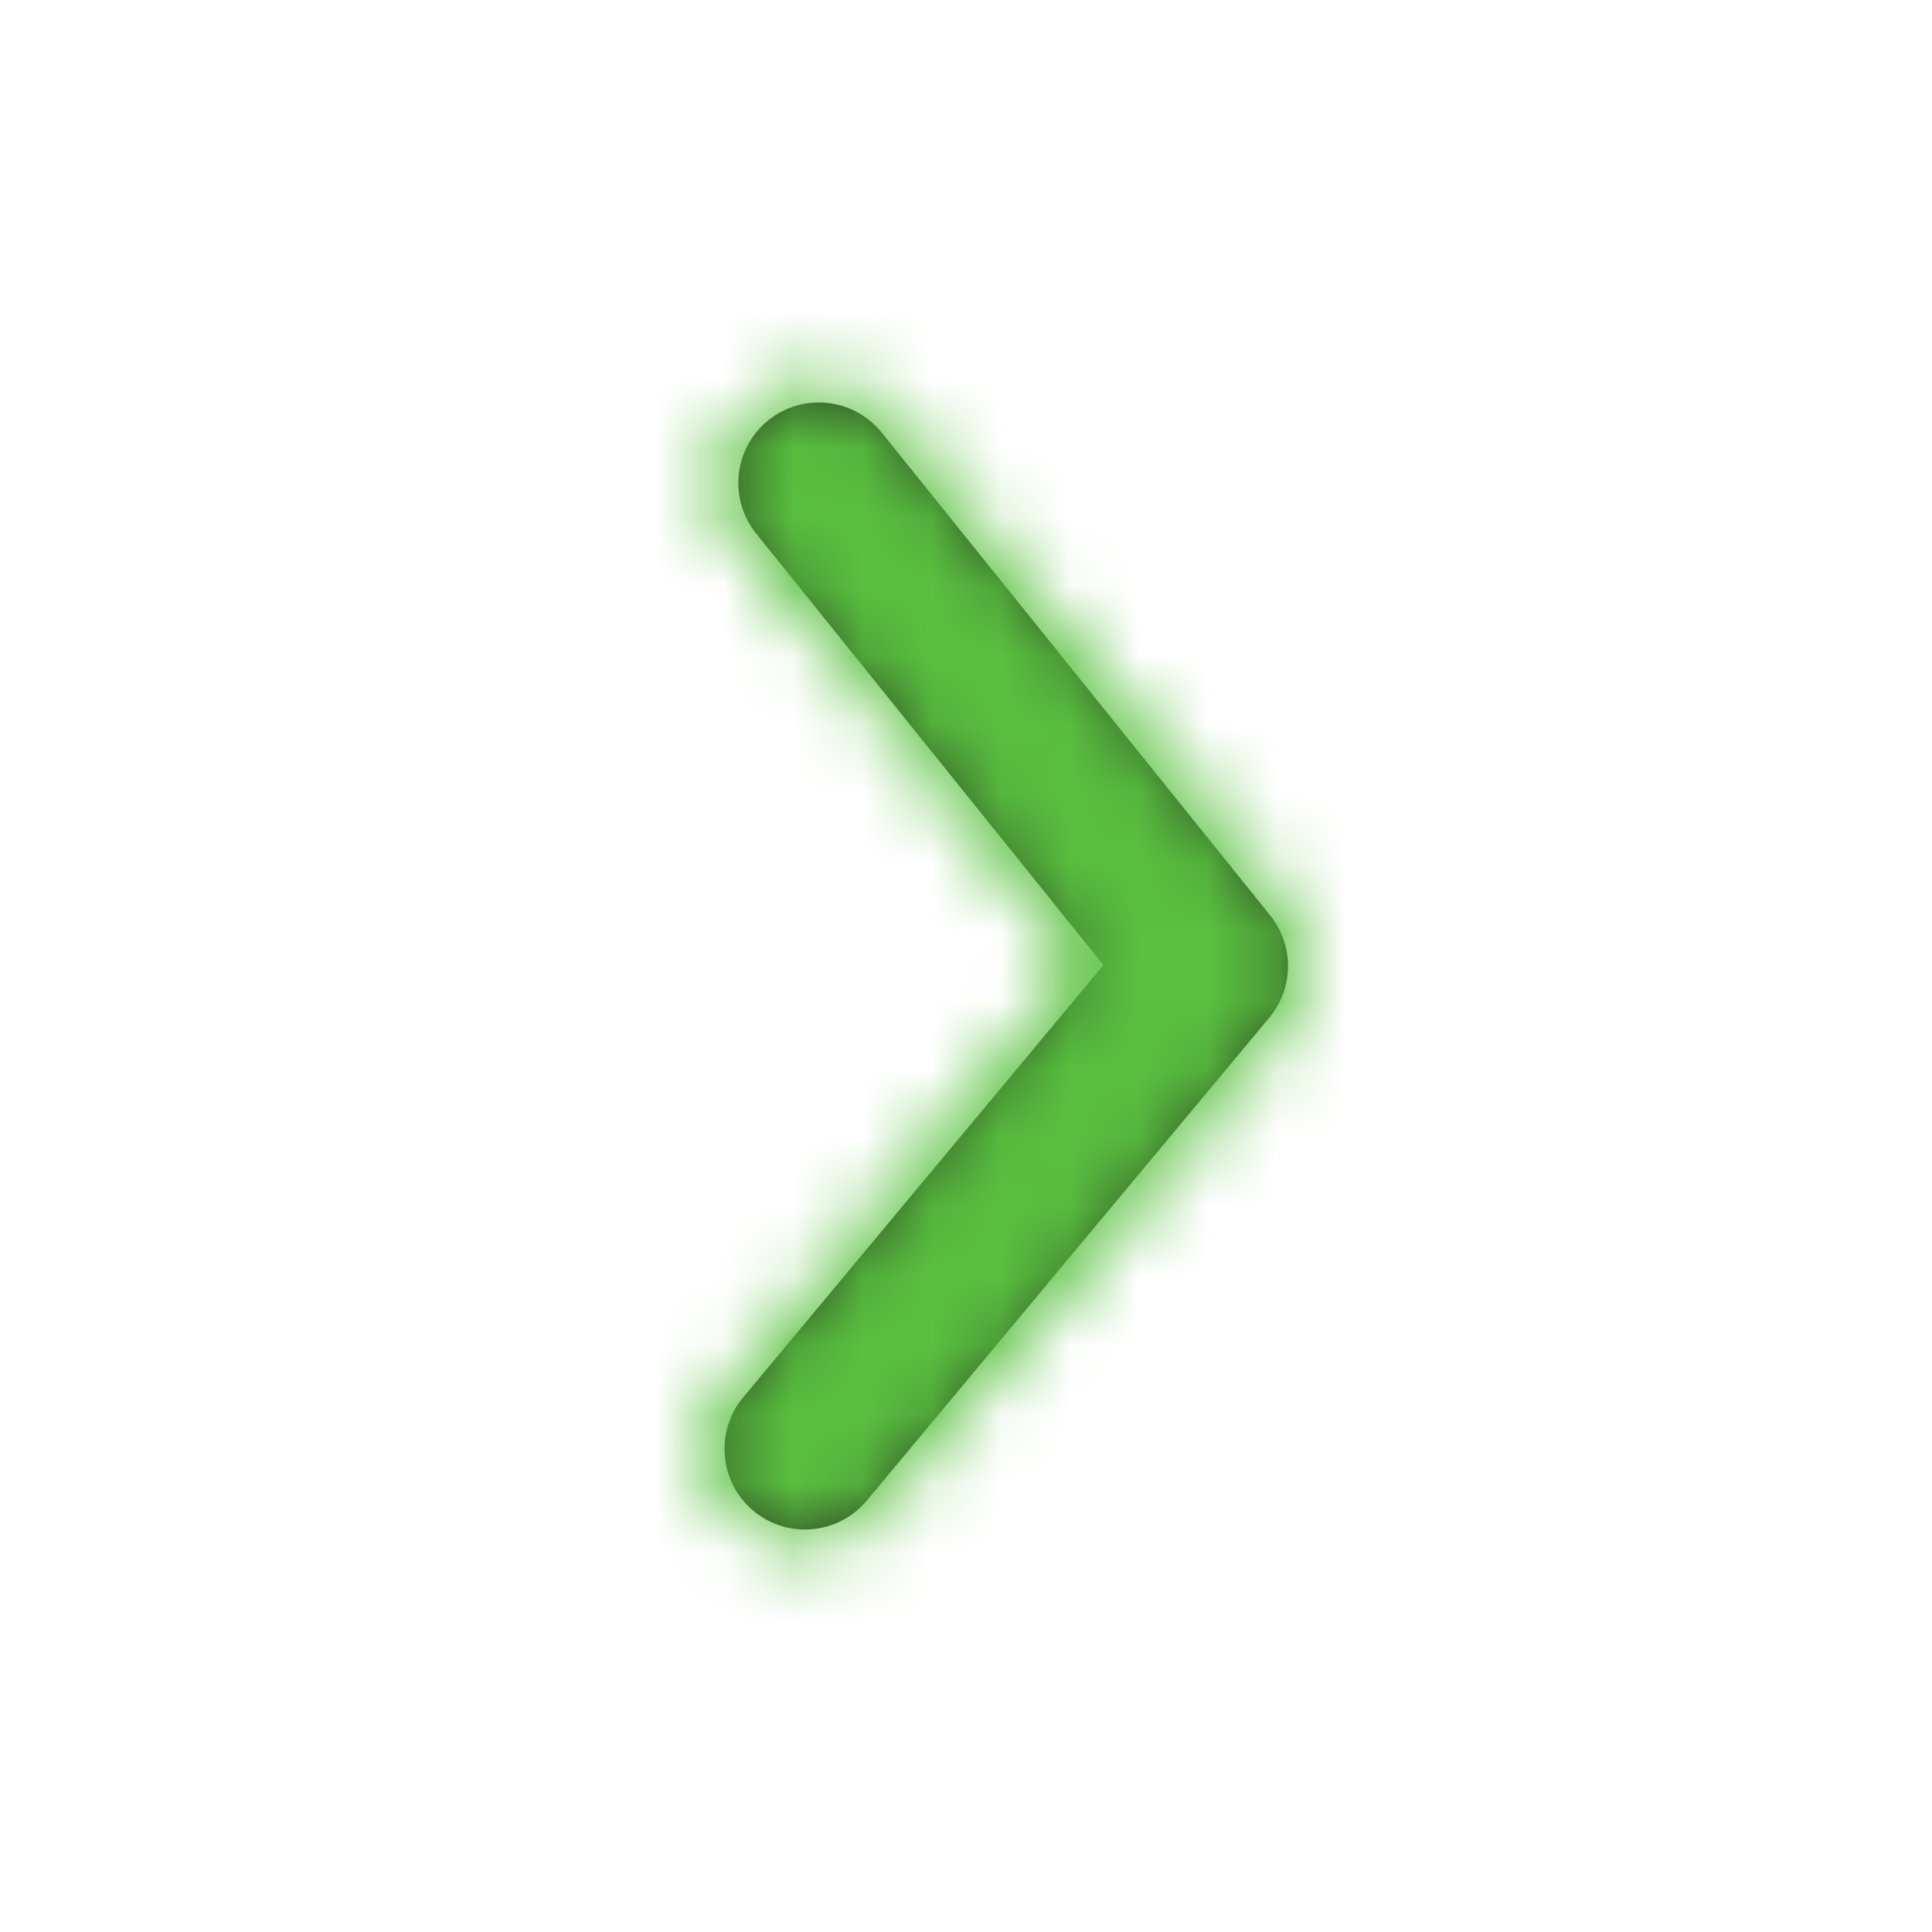 <svg width="28" height="28" viewBox="0 0 28 28" fill="none" xmlns="http://www.w3.org/2000/svg">
<g id="Icon/Outline/arrow-ios-right">
<path id="Mask" fill-rule="evenodd" clip-rule="evenodd" d="M11.666 22.167C11.402 22.167 11.138 22.078 10.919 21.896C10.425 21.484 10.358 20.748 10.77 20.253L15.992 13.987L10.958 7.731C10.554 7.23 10.634 6.495 11.135 6.091C11.638 5.687 12.372 5.767 12.777 6.268L18.409 13.268C18.757 13.701 18.752 14.32 18.397 14.747L12.563 21.747C12.332 22.023 12.001 22.167 11.666 22.167Z" fill="#231F20"/>
<mask id="mask0" mask-type="alpha" maskUnits="userSpaceOnUse" x="10" y="5" width="9" height="18">
<g id="Mask_2">
<path fill-rule="evenodd" clip-rule="evenodd" d="M11.666 22.167C11.402 22.167 11.138 22.078 10.919 21.896C10.425 21.484 10.358 20.748 10.77 20.253L15.992 13.987L10.958 7.731C10.554 7.23 10.634 6.495 11.135 6.091C11.638 5.687 12.372 5.767 12.777 6.268L18.409 13.268C18.757 13.701 18.752 14.32 18.397 14.747L12.563 21.747C12.332 22.023 12.001 22.167 11.666 22.167Z" fill="white"/>
<path d="M11.666 22.167C11.402 22.167 11.138 22.078 10.919 21.896C10.425 21.484 10.358 20.748 10.77 20.253L15.992 13.987L10.958 7.731C10.554 7.23 10.634 6.495 11.135 6.091C11.638 5.687 12.372 5.767 12.777 6.268L18.409 13.268C18.757 13.701 18.752 14.32 18.397 14.747L12.563 21.747C12.332 22.023 12.001 22.167 11.666 22.167" stroke="white" stroke-width="0.5"/>
</g>
</mask>
<g mask="url(#mask0)">
<g id="&#240;&#159;&#142;&#168; Color">
<rect id="Base" width="28" height="28" fill="#59C13F"/>
</g>
</g>
</g>
</svg>
